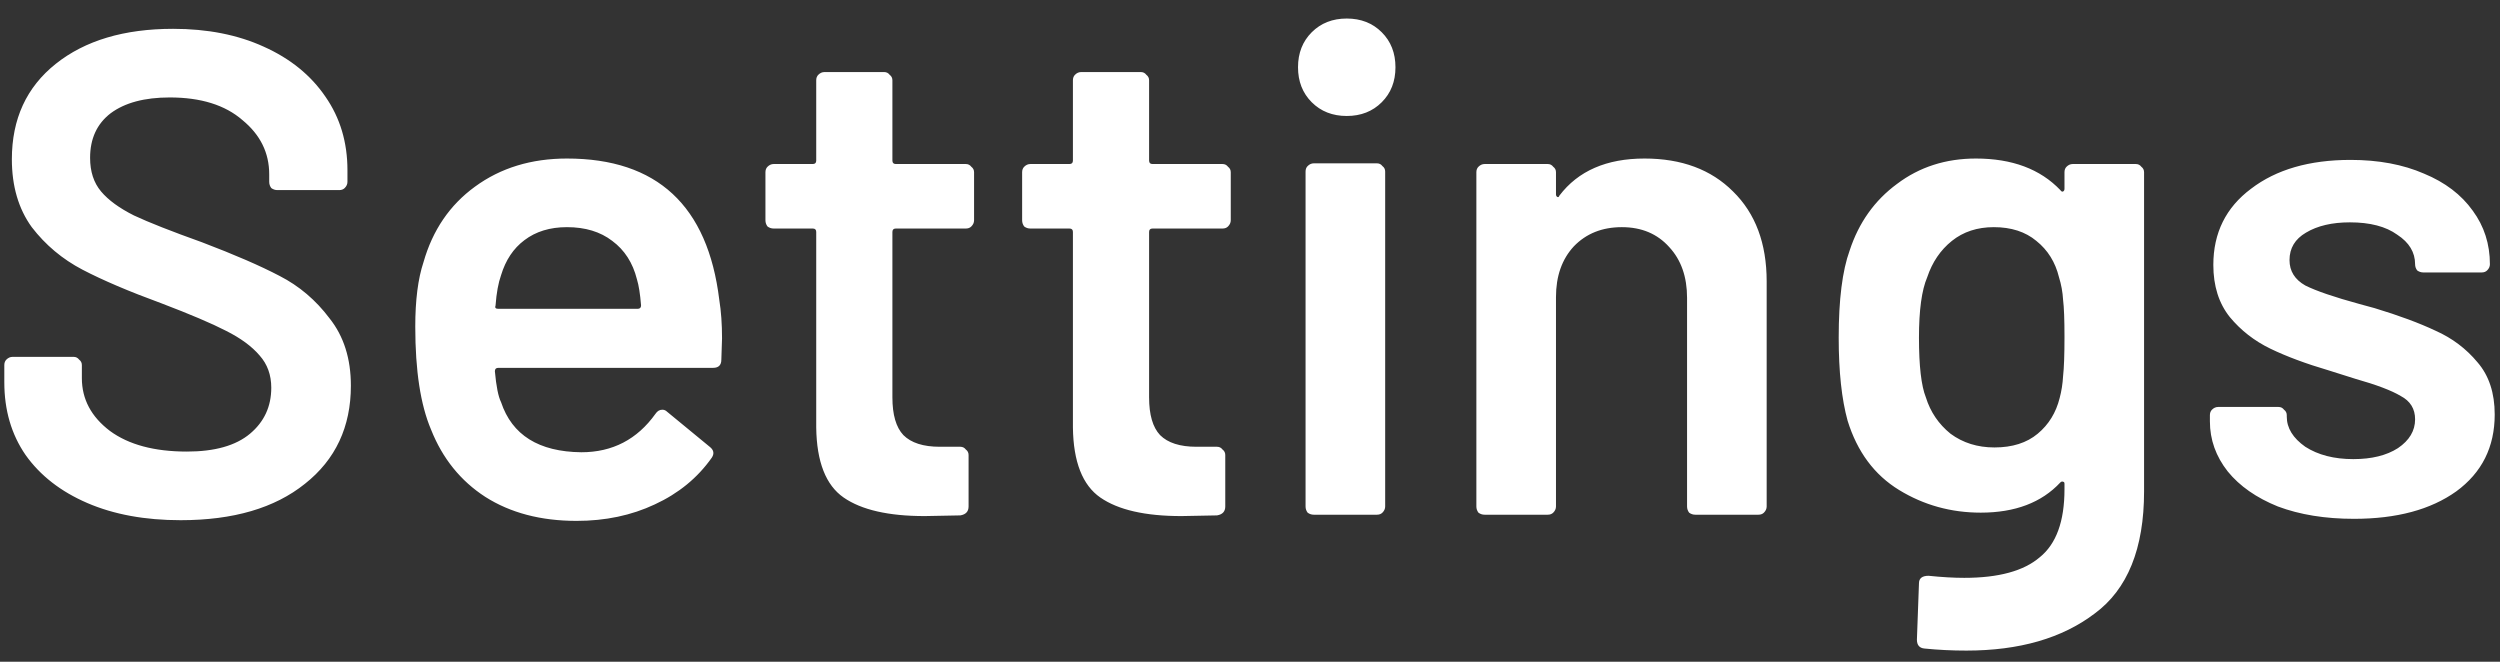 <svg width="102" height="27" viewBox="0 0 102 27" fill="none" xmlns="http://www.w3.org/2000/svg">
<rect x="0" y="0" width="102" height="27" fill="#333333" stroke="none"/>
<path d="M7.372 21.224C5.916 21.224 4.647 20.991 3.564 20.524C2.481 20.057 1.641 19.404 1.044 18.564C0.465 17.724 0.176 16.735 0.176 15.596V14.896C0.176 14.803 0.204 14.728 0.26 14.672C0.335 14.597 0.419 14.56 0.512 14.56H3.004C3.097 14.56 3.172 14.597 3.228 14.672C3.303 14.728 3.34 14.803 3.34 14.896V15.428C3.34 16.287 3.723 17.005 4.488 17.584C5.253 18.144 6.299 18.424 7.624 18.424C8.763 18.424 9.621 18.181 10.2 17.696C10.779 17.211 11.068 16.585 11.068 15.82C11.068 15.297 10.909 14.859 10.592 14.504C10.275 14.131 9.817 13.795 9.22 13.496C8.641 13.197 7.764 12.824 6.588 12.376C5.263 11.891 4.189 11.433 3.368 11.004C2.547 10.575 1.856 9.996 1.296 9.268C0.755 8.521 0.484 7.597 0.484 6.496C0.484 4.853 1.081 3.556 2.276 2.604C3.471 1.652 5.067 1.176 7.064 1.176C8.464 1.176 9.696 1.419 10.76 1.904C11.843 2.389 12.683 3.071 13.28 3.948C13.877 4.807 14.176 5.805 14.176 6.944V7.42C14.176 7.513 14.139 7.597 14.064 7.672C14.008 7.728 13.933 7.756 13.84 7.756H11.32C11.227 7.756 11.143 7.728 11.068 7.672C11.012 7.597 10.984 7.513 10.984 7.42V7.112C10.984 6.235 10.62 5.497 9.892 4.9C9.183 4.284 8.193 3.976 6.924 3.976C5.897 3.976 5.095 4.191 4.516 4.62C3.956 5.049 3.676 5.656 3.676 6.44C3.676 7 3.825 7.457 4.124 7.812C4.423 8.167 4.871 8.493 5.468 8.792C6.065 9.072 6.989 9.436 8.24 9.884C9.565 10.388 10.62 10.845 11.404 11.256C12.207 11.667 12.888 12.245 13.448 12.992C14.027 13.72 14.316 14.635 14.316 15.736C14.316 17.416 13.691 18.751 12.44 19.74C11.208 20.729 9.519 21.224 7.372 21.224ZM29.347 12.236C29.422 12.703 29.459 13.225 29.459 13.804L29.431 14.672C29.431 14.896 29.319 15.008 29.095 15.008H20.331C20.238 15.008 20.191 15.055 20.191 15.148C20.247 15.764 20.331 16.184 20.443 16.408C20.891 17.752 21.983 18.433 23.719 18.452C24.988 18.452 25.996 17.929 26.743 16.884C26.818 16.772 26.911 16.716 27.023 16.716C27.098 16.716 27.163 16.744 27.219 16.8L28.955 18.228C29.123 18.359 29.151 18.508 29.039 18.676C28.46 19.497 27.686 20.132 26.715 20.58C25.763 21.028 24.699 21.252 23.523 21.252C22.067 21.252 20.826 20.925 19.799 20.272C18.791 19.619 18.054 18.704 17.587 17.528C17.158 16.52 16.943 15.12 16.943 13.328C16.943 12.245 17.055 11.368 17.279 10.696C17.652 9.389 18.352 8.363 19.379 7.616C20.424 6.851 21.675 6.468 23.131 6.468C26.808 6.468 28.88 8.391 29.347 12.236ZM23.131 9.268C22.44 9.268 21.862 9.445 21.395 9.8C20.947 10.136 20.63 10.612 20.443 11.228C20.331 11.545 20.256 11.956 20.219 12.46C20.182 12.553 20.219 12.6 20.331 12.6H26.015C26.108 12.6 26.155 12.553 26.155 12.46C26.118 11.993 26.062 11.639 25.987 11.396C25.819 10.724 25.483 10.201 24.979 9.828C24.494 9.455 23.878 9.268 23.131 9.268ZM39.742 8.988C39.742 9.081 39.705 9.165 39.63 9.24C39.574 9.296 39.499 9.324 39.406 9.324H36.55C36.457 9.324 36.41 9.371 36.41 9.464V16.212C36.41 16.921 36.559 17.435 36.858 17.752C37.175 18.069 37.67 18.228 38.342 18.228H39.182C39.275 18.228 39.35 18.265 39.406 18.34C39.481 18.396 39.518 18.471 39.518 18.564V20.664C39.518 20.869 39.406 20.991 39.182 21.028L37.726 21.056C36.251 21.056 35.15 20.804 34.422 20.3C33.694 19.796 33.321 18.844 33.302 17.444V9.464C33.302 9.371 33.255 9.324 33.162 9.324H31.566C31.473 9.324 31.389 9.296 31.314 9.24C31.258 9.165 31.23 9.081 31.23 8.988V7.028C31.23 6.935 31.258 6.86 31.314 6.804C31.389 6.729 31.473 6.692 31.566 6.692H33.162C33.255 6.692 33.302 6.645 33.302 6.552V3.276C33.302 3.183 33.33 3.108 33.386 3.052C33.461 2.977 33.545 2.94 33.638 2.94H36.074C36.167 2.94 36.242 2.977 36.298 3.052C36.373 3.108 36.41 3.183 36.41 3.276V6.552C36.41 6.645 36.457 6.692 36.55 6.692H39.406C39.499 6.692 39.574 6.729 39.63 6.804C39.705 6.86 39.742 6.935 39.742 7.028V8.988ZM50.215 8.988C50.215 9.081 50.177 9.165 50.103 9.24C50.047 9.296 49.972 9.324 49.879 9.324H47.023C46.929 9.324 46.883 9.371 46.883 9.464V16.212C46.883 16.921 47.032 17.435 47.331 17.752C47.648 18.069 48.143 18.228 48.815 18.228H49.655C49.748 18.228 49.823 18.265 49.879 18.34C49.953 18.396 49.991 18.471 49.991 18.564V20.664C49.991 20.869 49.879 20.991 49.655 21.028L48.199 21.056C46.724 21.056 45.623 20.804 44.895 20.3C44.167 19.796 43.793 18.844 43.775 17.444V9.464C43.775 9.371 43.728 9.324 43.635 9.324H42.039C41.945 9.324 41.861 9.296 41.787 9.24C41.731 9.165 41.703 9.081 41.703 8.988V7.028C41.703 6.935 41.731 6.86 41.787 6.804C41.861 6.729 41.945 6.692 42.039 6.692H43.635C43.728 6.692 43.775 6.645 43.775 6.552V3.276C43.775 3.183 43.803 3.108 43.859 3.052C43.933 2.977 44.017 2.94 44.111 2.94H46.547C46.64 2.94 46.715 2.977 46.771 3.052C46.845 3.108 46.883 3.183 46.883 3.276V6.552C46.883 6.645 46.929 6.692 47.023 6.692H49.879C49.972 6.692 50.047 6.729 50.103 6.804C50.177 6.86 50.215 6.935 50.215 7.028V8.988ZM54.947 4.732C54.369 4.732 53.893 4.545 53.519 4.172C53.146 3.799 52.959 3.323 52.959 2.744C52.959 2.165 53.146 1.689 53.519 1.316C53.893 0.943 54.369 0.756 54.947 0.756C55.526 0.756 56.002 0.943 56.375 1.316C56.749 1.689 56.935 2.165 56.935 2.744C56.935 3.323 56.749 3.799 56.375 4.172C56.002 4.545 55.526 4.732 54.947 4.732ZM53.603 21C53.51 21 53.426 20.972 53.351 20.916C53.295 20.841 53.267 20.757 53.267 20.664V7C53.267 6.907 53.295 6.832 53.351 6.776C53.426 6.701 53.51 6.664 53.603 6.664H56.179C56.273 6.664 56.347 6.701 56.403 6.776C56.478 6.832 56.515 6.907 56.515 7V20.664C56.515 20.757 56.478 20.841 56.403 20.916C56.347 20.972 56.273 21 56.179 21H53.603ZM67.096 6.468C68.608 6.468 69.812 6.916 70.708 7.812C71.623 8.708 72.08 9.931 72.08 11.48V20.664C72.08 20.757 72.043 20.841 71.968 20.916C71.912 20.972 71.837 21 71.744 21H69.168C69.075 21 68.991 20.972 68.916 20.916C68.86 20.841 68.832 20.757 68.832 20.664V12.152C68.832 11.293 68.589 10.603 68.104 10.08C67.619 9.539 66.975 9.268 66.172 9.268C65.369 9.268 64.716 9.529 64.212 10.052C63.727 10.575 63.484 11.265 63.484 12.124V20.664C63.484 20.757 63.447 20.841 63.372 20.916C63.316 20.972 63.241 21 63.148 21H60.572C60.479 21 60.395 20.972 60.32 20.916C60.264 20.841 60.236 20.757 60.236 20.664V7.028C60.236 6.935 60.264 6.86 60.32 6.804C60.395 6.729 60.479 6.692 60.572 6.692H63.148C63.241 6.692 63.316 6.729 63.372 6.804C63.447 6.86 63.484 6.935 63.484 7.028V7.924C63.484 7.98 63.503 8.017 63.54 8.036C63.577 8.055 63.605 8.036 63.624 7.98C64.389 6.972 65.547 6.468 67.096 6.468ZM84.231 7.028C84.231 6.935 84.258 6.86 84.314 6.804C84.389 6.729 84.473 6.692 84.567 6.692H87.142C87.236 6.692 87.311 6.729 87.367 6.804C87.441 6.86 87.478 6.935 87.478 7.028V20.048C87.478 22.381 86.806 24.043 85.463 25.032C84.137 26.04 82.392 26.544 80.227 26.544C79.648 26.544 79.079 26.516 78.519 26.46C78.313 26.441 78.21 26.32 78.21 26.096L78.294 23.8C78.294 23.595 78.425 23.492 78.686 23.492C79.228 23.548 79.713 23.576 80.142 23.576C81.543 23.576 82.569 23.296 83.222 22.736C83.894 22.195 84.231 21.271 84.231 19.964V19.74C84.231 19.684 84.212 19.656 84.174 19.656C84.137 19.637 84.1 19.647 84.062 19.684C83.297 20.505 82.215 20.916 80.814 20.916C79.601 20.916 78.49 20.608 77.483 19.992C76.475 19.376 75.775 18.433 75.382 17.164C75.14 16.287 75.019 15.157 75.019 13.776C75.019 12.227 75.168 11.041 75.466 10.22C75.84 9.081 76.484 8.176 77.398 7.504C78.313 6.813 79.386 6.468 80.618 6.468C82.093 6.468 83.241 6.897 84.062 7.756C84.1 7.812 84.137 7.831 84.174 7.812C84.212 7.793 84.231 7.756 84.231 7.7V7.028ZM84.034 16.24C84.109 15.96 84.156 15.661 84.174 15.344C84.212 15.008 84.231 14.476 84.231 13.748C84.231 13.039 84.212 12.535 84.174 12.236C84.156 11.919 84.1 11.611 84.007 11.312C83.857 10.696 83.549 10.201 83.082 9.828C82.635 9.455 82.056 9.268 81.347 9.268C80.674 9.268 80.105 9.455 79.638 9.828C79.172 10.201 78.836 10.696 78.63 11.312C78.406 11.835 78.294 12.656 78.294 13.776C78.294 14.933 78.388 15.745 78.575 16.212C78.761 16.809 79.097 17.304 79.582 17.696C80.087 18.069 80.684 18.256 81.374 18.256C82.103 18.256 82.691 18.069 83.138 17.696C83.587 17.323 83.885 16.837 84.034 16.24ZM96.044 21.168C94.868 21.168 93.832 21 92.936 20.664C92.059 20.309 91.378 19.833 90.892 19.236C90.407 18.62 90.164 17.939 90.164 17.192V16.94C90.164 16.847 90.192 16.772 90.248 16.716C90.323 16.641 90.407 16.604 90.5 16.604H92.964C93.058 16.604 93.132 16.641 93.188 16.716C93.263 16.772 93.3 16.847 93.3 16.94V16.996C93.3 17.463 93.552 17.873 94.056 18.228C94.579 18.564 95.232 18.732 96.016 18.732C96.763 18.732 97.37 18.583 97.836 18.284C98.303 17.967 98.536 17.575 98.536 17.108C98.536 16.679 98.34 16.361 97.948 16.156C97.575 15.932 96.959 15.699 96.1 15.456L95.036 15.12C94.084 14.84 93.282 14.541 92.628 14.224C91.975 13.907 91.424 13.477 90.976 12.936C90.528 12.376 90.304 11.667 90.304 10.808C90.304 9.501 90.818 8.465 91.844 7.7C92.871 6.916 94.224 6.524 95.904 6.524C97.043 6.524 98.042 6.711 98.9 7.084C99.759 7.439 100.422 7.943 100.888 8.596C101.355 9.231 101.588 9.959 101.588 10.78C101.588 10.873 101.551 10.957 101.476 11.032C101.42 11.088 101.346 11.116 101.252 11.116H98.872C98.779 11.116 98.695 11.088 98.62 11.032C98.564 10.957 98.536 10.873 98.536 10.78C98.536 10.295 98.294 9.893 97.808 9.576C97.342 9.24 96.698 9.072 95.876 9.072C95.148 9.072 94.551 9.212 94.084 9.492C93.636 9.753 93.412 10.127 93.412 10.612C93.412 11.06 93.627 11.405 94.056 11.648C94.504 11.872 95.242 12.124 96.268 12.404L96.884 12.572C97.874 12.871 98.704 13.179 99.376 13.496C100.048 13.795 100.618 14.224 101.084 14.784C101.551 15.325 101.784 16.035 101.784 16.912C101.784 18.237 101.262 19.283 100.216 20.048C99.171 20.795 97.78 21.168 96.044 21.168Z" fill="white"/>
</svg>
